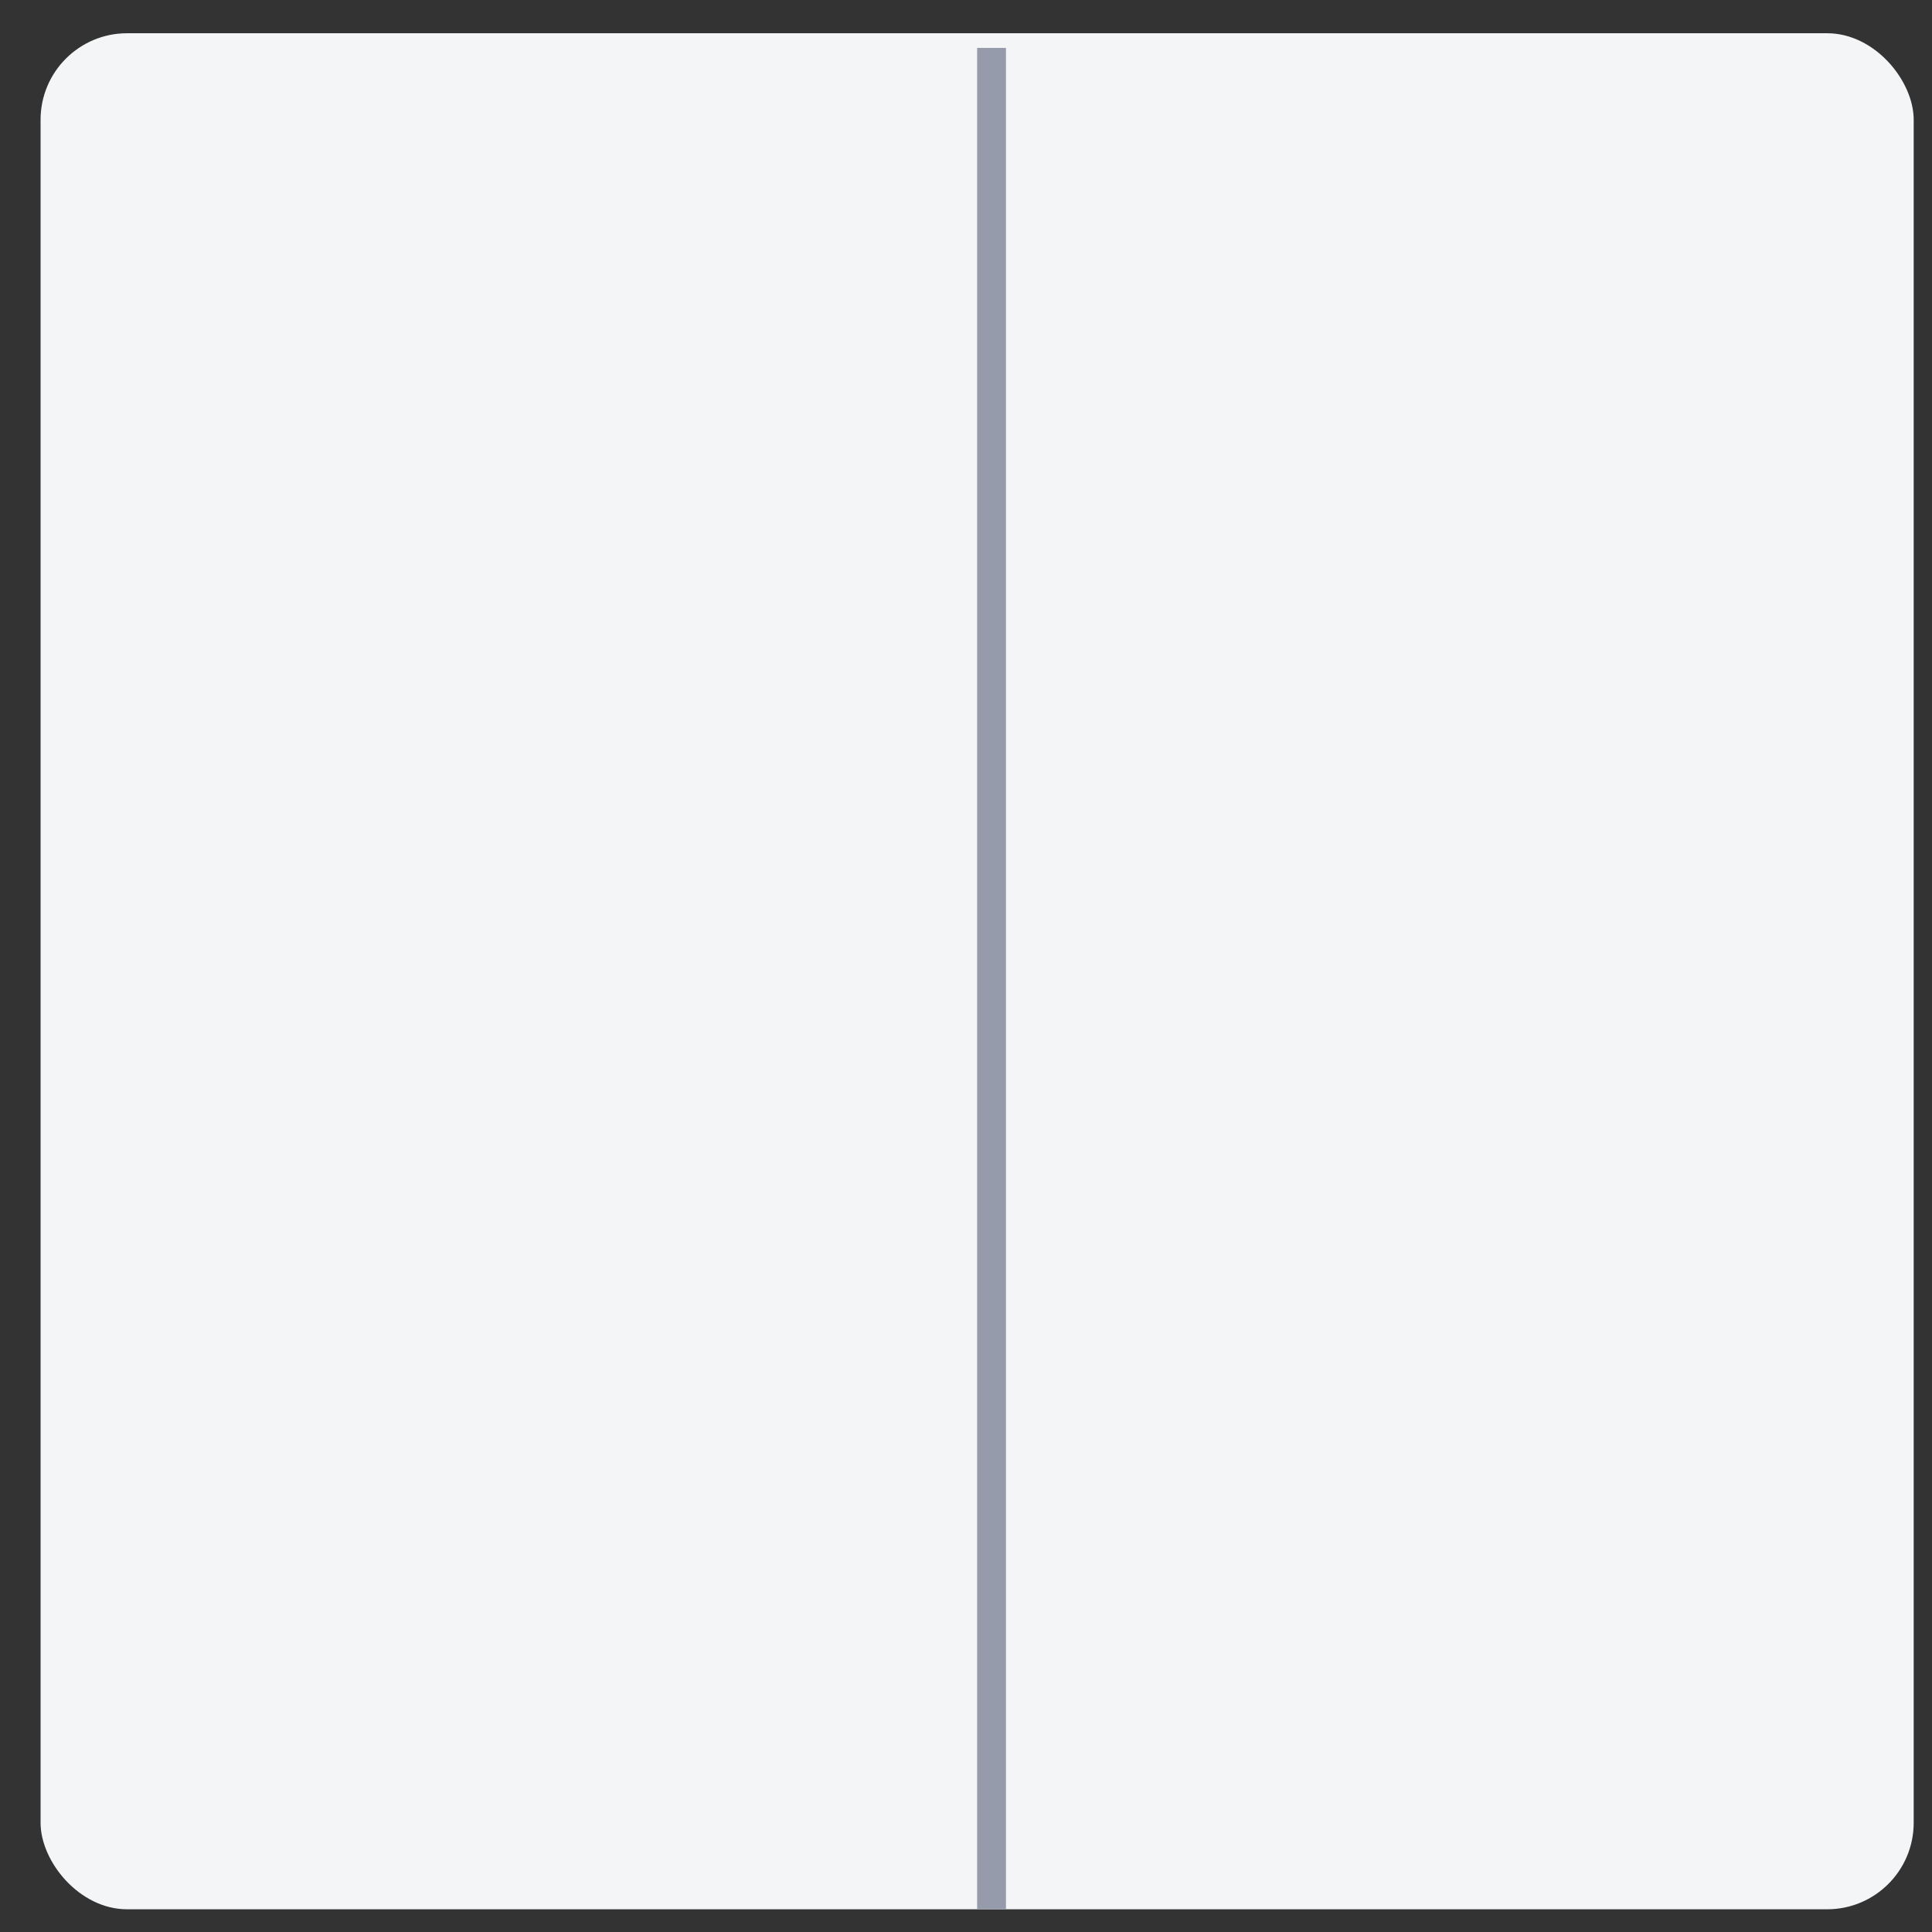 <svg xmlns="http://www.w3.org/2000/svg" width="67" height="67" fill="none" viewBox="0 0 67 67">
  <rect x="0" y="0" width="67" height="67" fill="#333333" stroke="none"/>
  <rect width="64.958" height="65.059" x="1.407" y="1.153" fill="#F4F5F7" rx="3"/>
  <path stroke="#969BAB" stroke-width="1" d="M34.386 1.661v64.551"/>
</svg>
